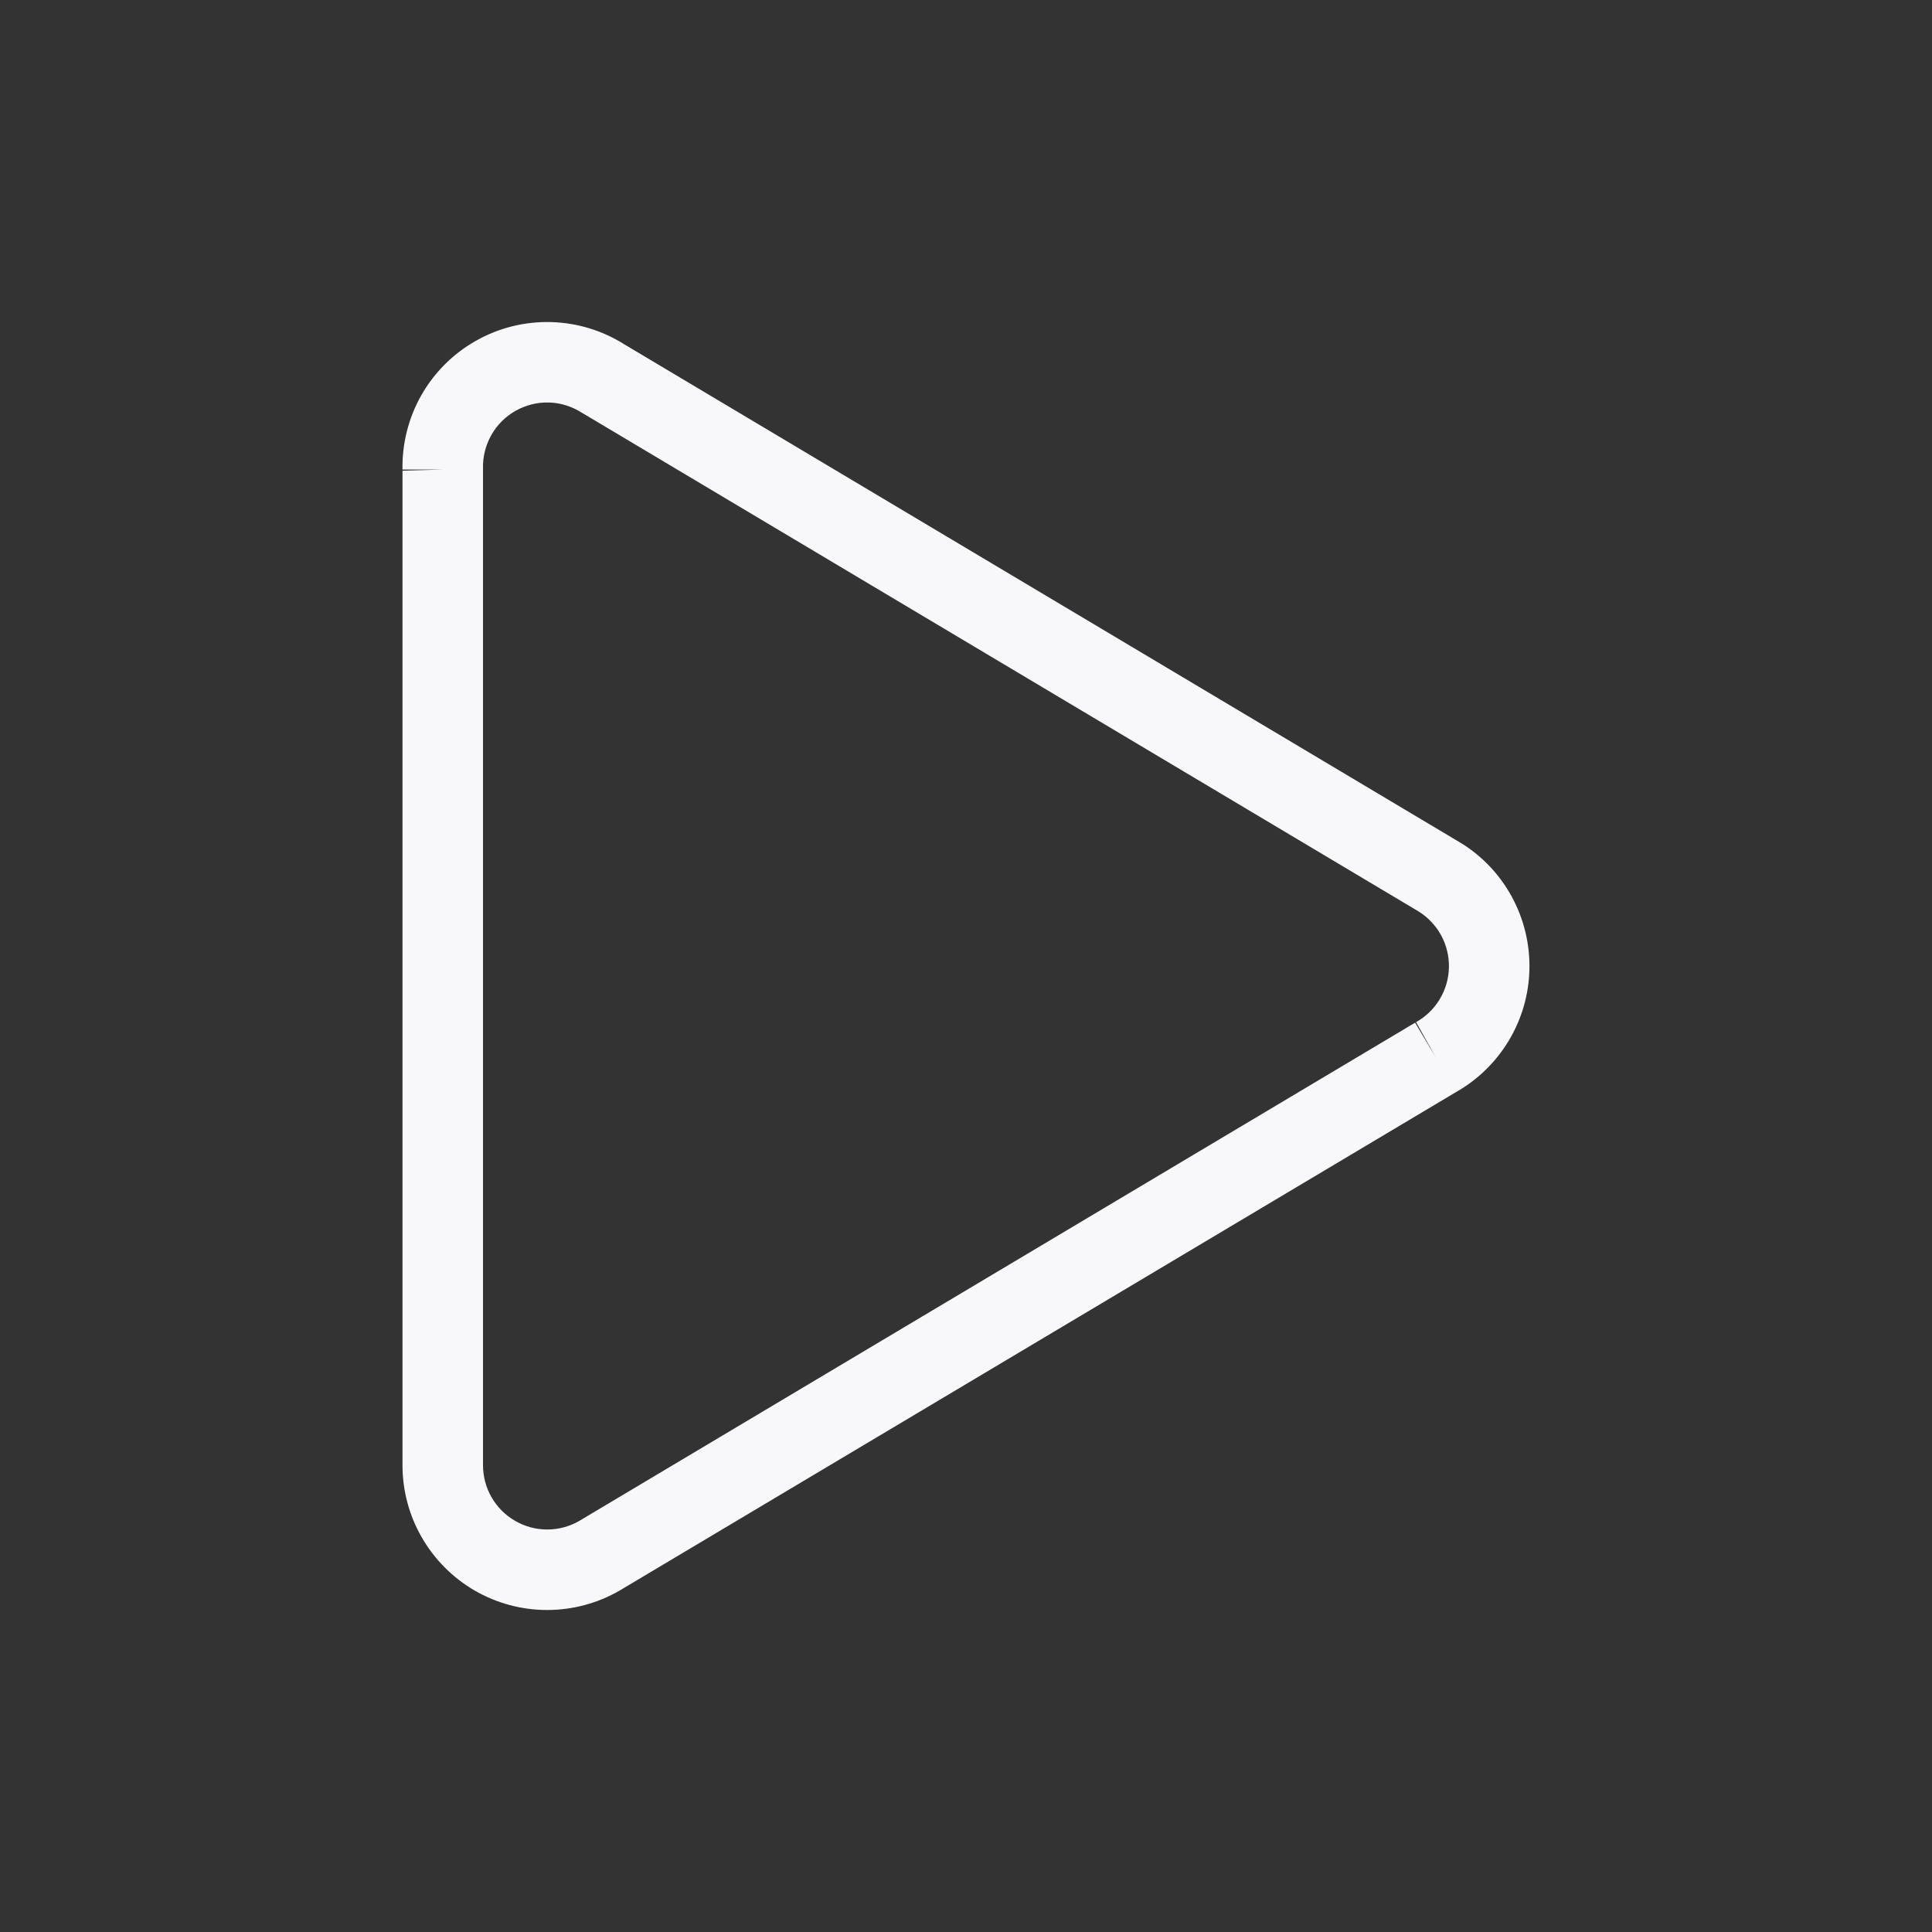 <svg width="24" height="24" viewBox="0 0 24 24" fill="none" xmlns="http://www.w3.org/2000/svg">
<rect x="0" y="0" width="24" height="24" fill="#333333" stroke="none"/>
<path fill-rule="evenodd" clip-rule="evenodd" d="M6.819 5C6.674 4.996 6.531 5.032 6.405 5.103C6.279 5.174 6.174 5.279 6.103 5.405C6.032 5.531 5.996 5.675 6 5.82L6 5.833L6 18.198L6 18.199C6 18.34 6.036 18.478 6.106 18.599C6.176 18.721 6.276 18.822 6.398 18.892C6.519 18.963 6.657 19 6.797 19C6.936 19 7.073 18.964 7.193 18.895L17.579 12.704L17.835 13.134L17.591 12.697C17.712 12.63 17.814 12.531 17.885 12.412C17.957 12.293 17.996 12.158 17.999 12.018C18.002 11.879 17.969 11.742 17.903 11.62C17.837 11.499 17.741 11.397 17.625 11.324L7.24 5.134L7.226 5.126C7.104 5.048 6.963 5.004 6.819 5ZM18.086 13.567L7.696 19.759C7.423 19.917 7.112 20 6.796 20C6.48 20 6.169 19.916 5.896 19.758C5.623 19.599 5.396 19.371 5.239 19.097C5.081 18.823 4.999 18.512 5 18.197C5 18.197 5 18.197 5 18.197V5.839C5 5.842 5 5.844 5 5.847L5.5 5.833H5V5.839C4.993 5.515 5.073 5.195 5.232 4.913C5.393 4.629 5.628 4.393 5.913 4.233C6.197 4.072 6.52 3.992 6.846 4.001C7.17 4.01 7.485 4.106 7.758 4.279L18.148 10.472C18.415 10.636 18.633 10.868 18.782 11.143C18.931 11.418 19.006 11.728 18.999 12.041C18.992 12.354 18.904 12.659 18.742 12.928C18.582 13.194 18.356 13.414 18.086 13.567Z" fill="#F8F8FA"/>
</svg>
